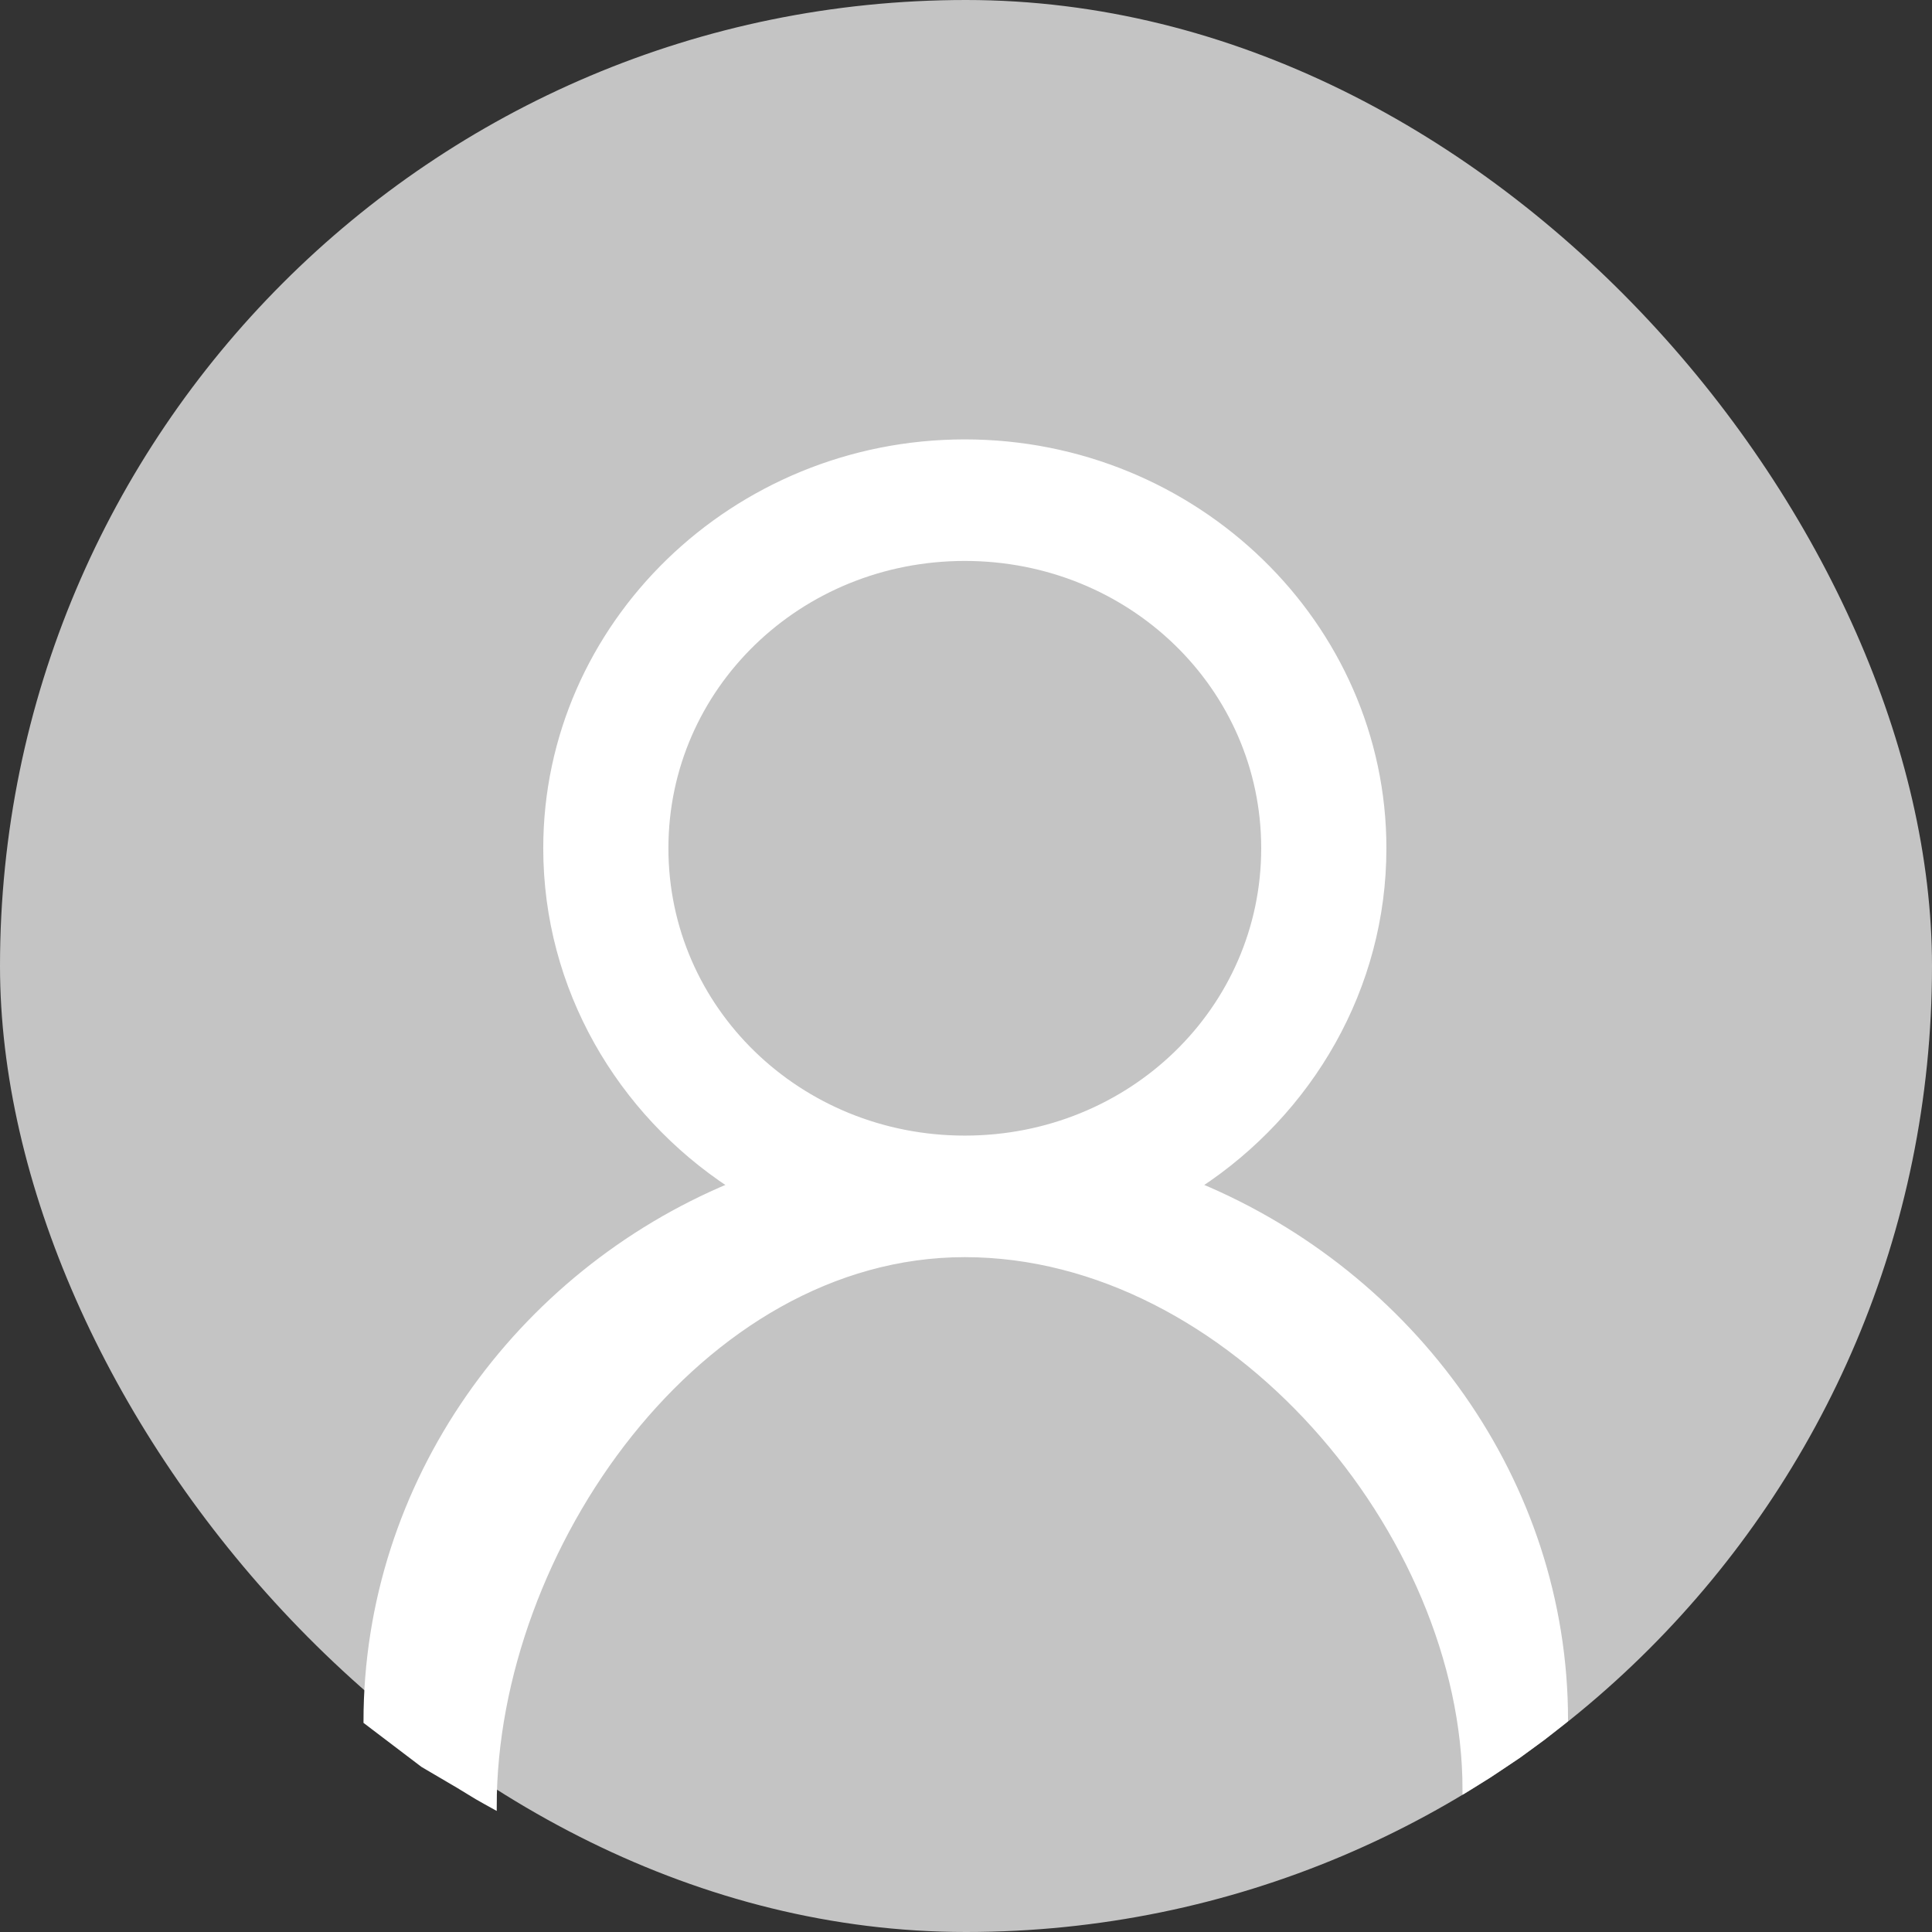 <svg width="70" height="70" viewBox="0 0 70 70" fill="none" xmlns="http://www.w3.org/2000/svg">
<rect x="0" y="0" width="70" height="70" fill="#333333" stroke="none"/>
<rect width="70" height="70" rx="35" fill="#C4C4C4"/>
<path d="M34.957 16.02C26.599 16.02 19.783 22.63 19.783 30.734C19.783 35.801 22.45 40.301 26.489 42.953C18.758 46.172 13.27 53.719 13.27 62.373L15.329 63.937L16.613 64.691L17.282 65.099L17.609 65.284L17.897 65.444C17.897 56.133 25.355 45.449 34.957 45.449C44.56 45.449 53.09 55.538 53.09 64.85L53.958 64.312L55.022 63.602L55.904 62.955L56.713 62.316C56.713 53.661 51.157 46.172 43.425 42.953C47.465 40.301 50.132 35.801 50.132 30.734C50.132 22.63 43.315 16.02 34.957 16.02ZM34.957 20.224C40.97 20.224 45.796 24.904 45.796 30.734C45.796 36.564 40.97 41.245 34.957 41.245C28.945 41.245 24.118 36.564 24.118 30.734C24.118 24.904 28.945 20.224 34.957 20.224Z" fill="white" stroke="white" stroke-width="0.2"/>
</svg>
